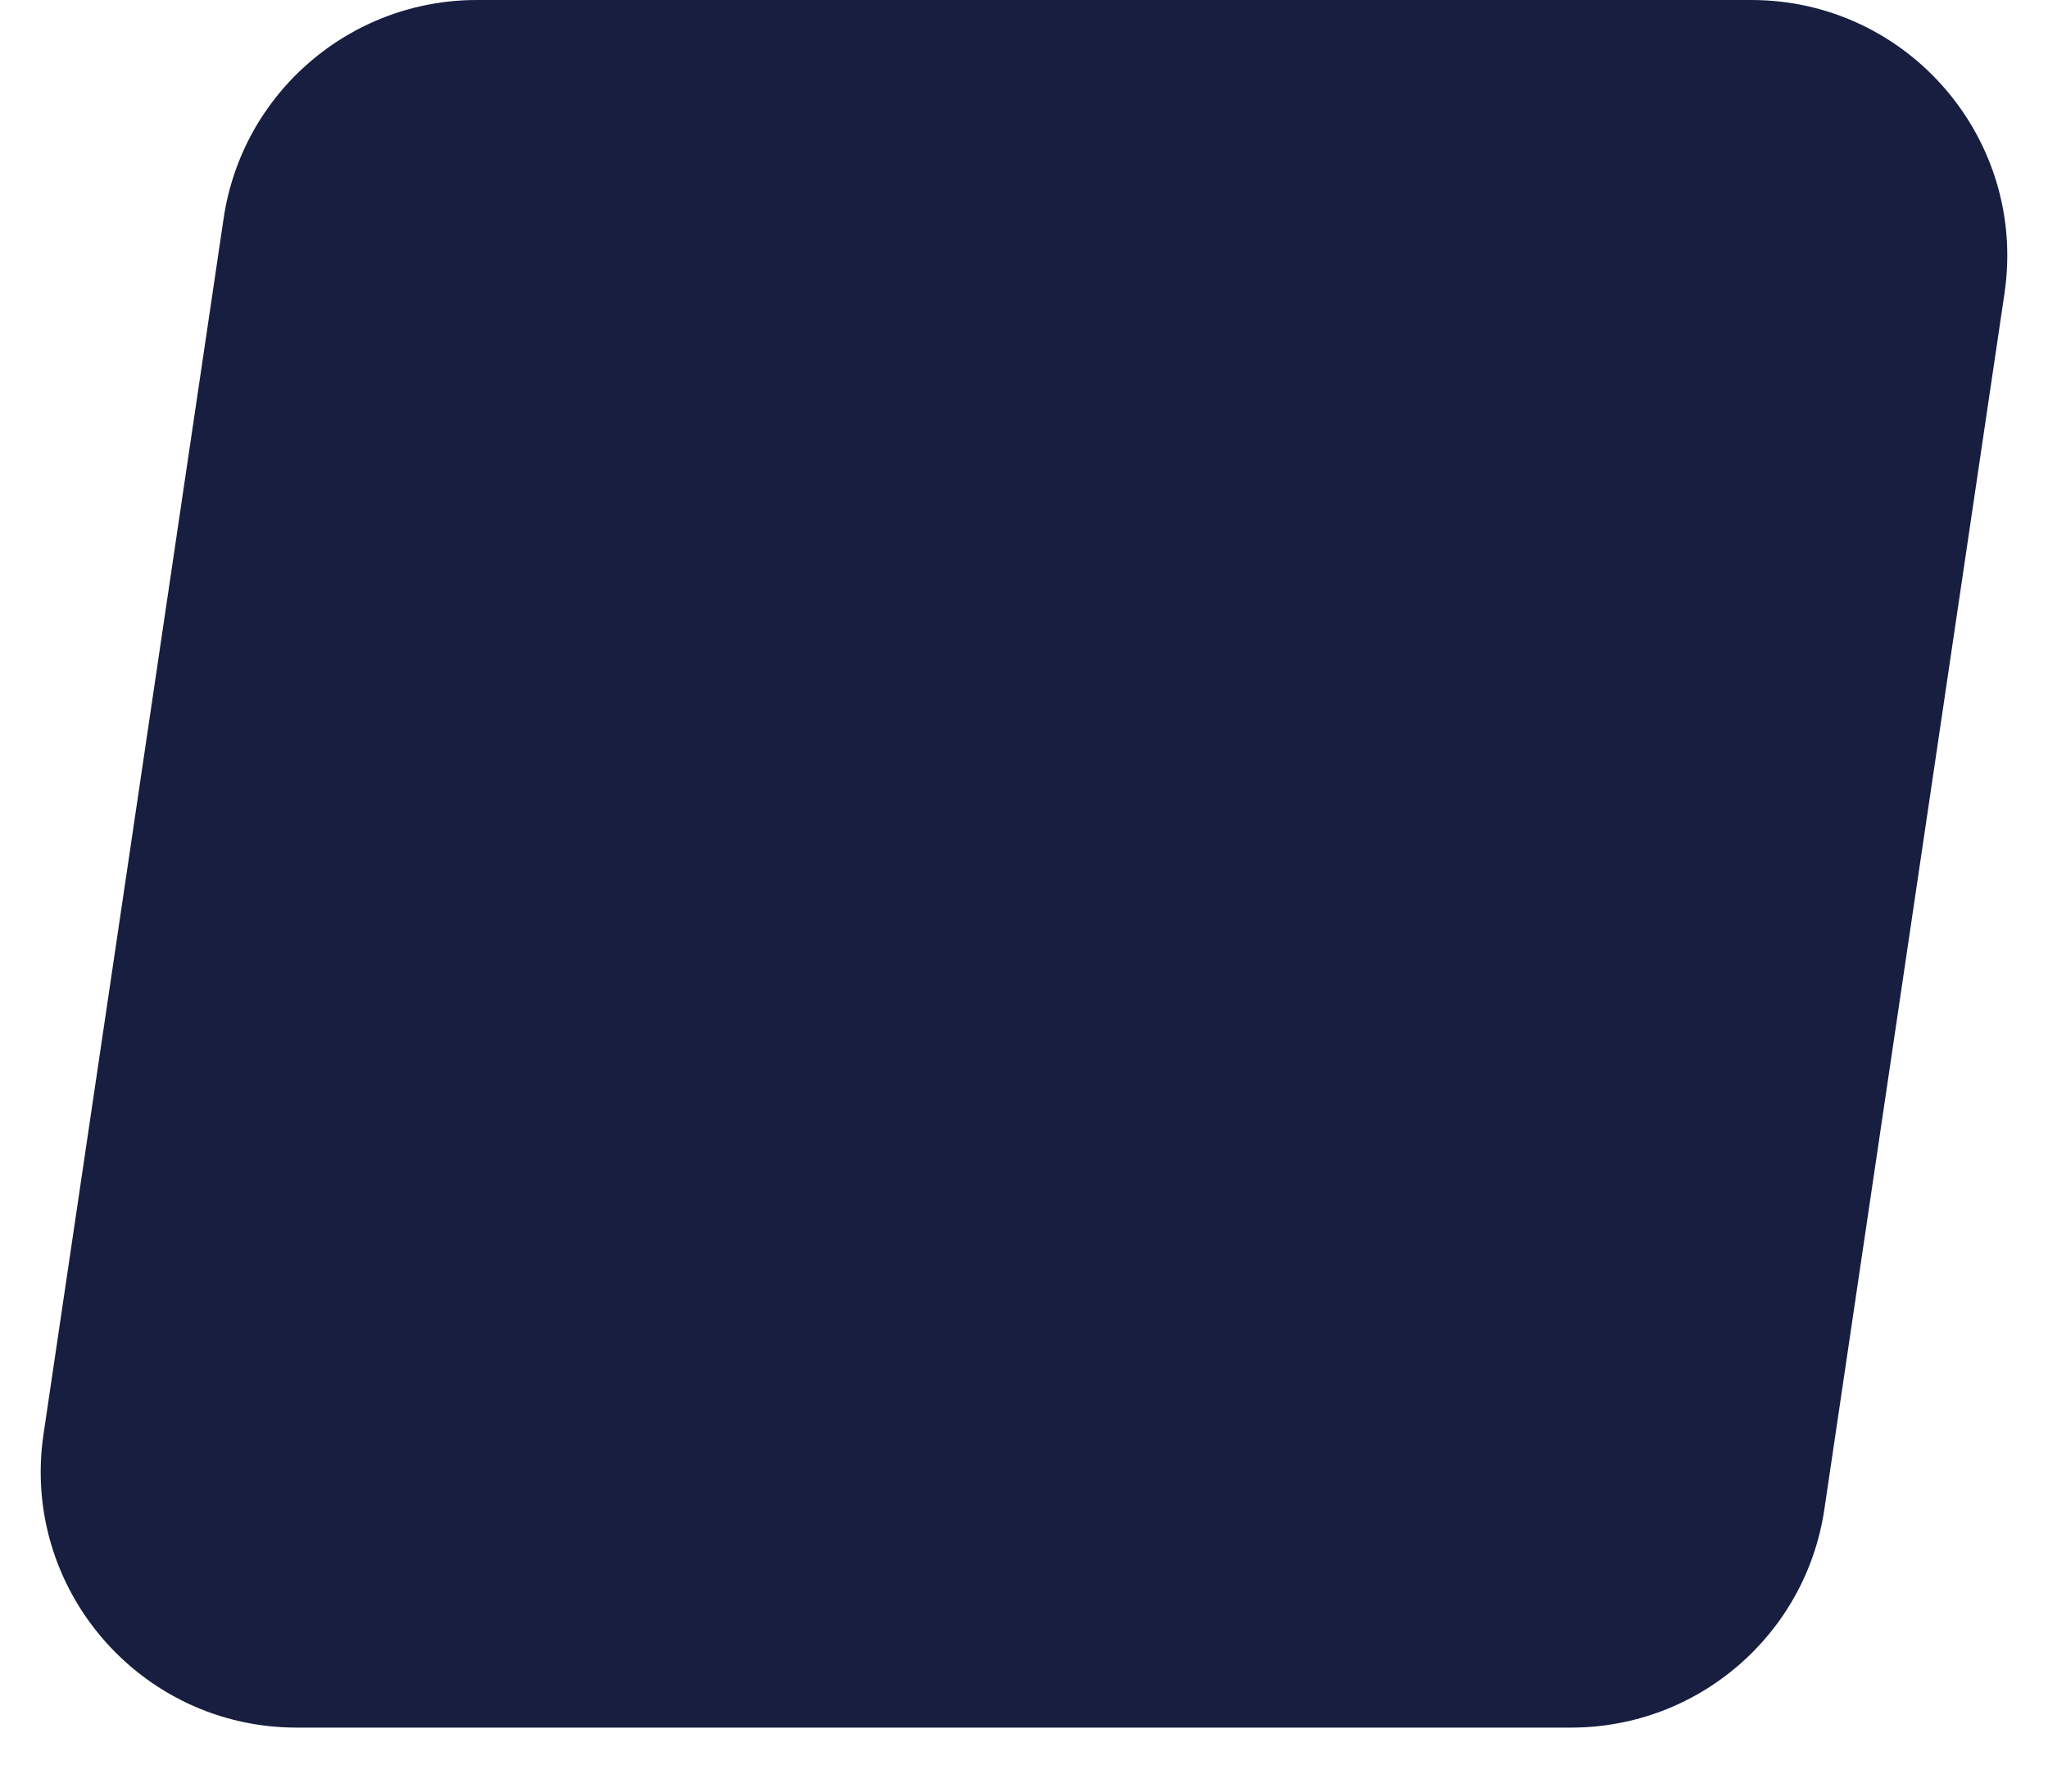 <svg width="16" height="14" viewBox="0 0 16 14" fill="none" xmlns="http://www.w3.org/2000/svg">
<path d="M1.747 1.707C1.892 0.726 2.734 0 3.726 0H13.682C14.903 0 15.839 1.085 15.66 2.293L14.253 11.793C14.108 12.774 13.266 13.5 12.274 13.5H2.318C1.097 13.5 0.161 12.415 0.34 11.207L1.747 1.707Z" fill="#181E3F"/>
</svg>

